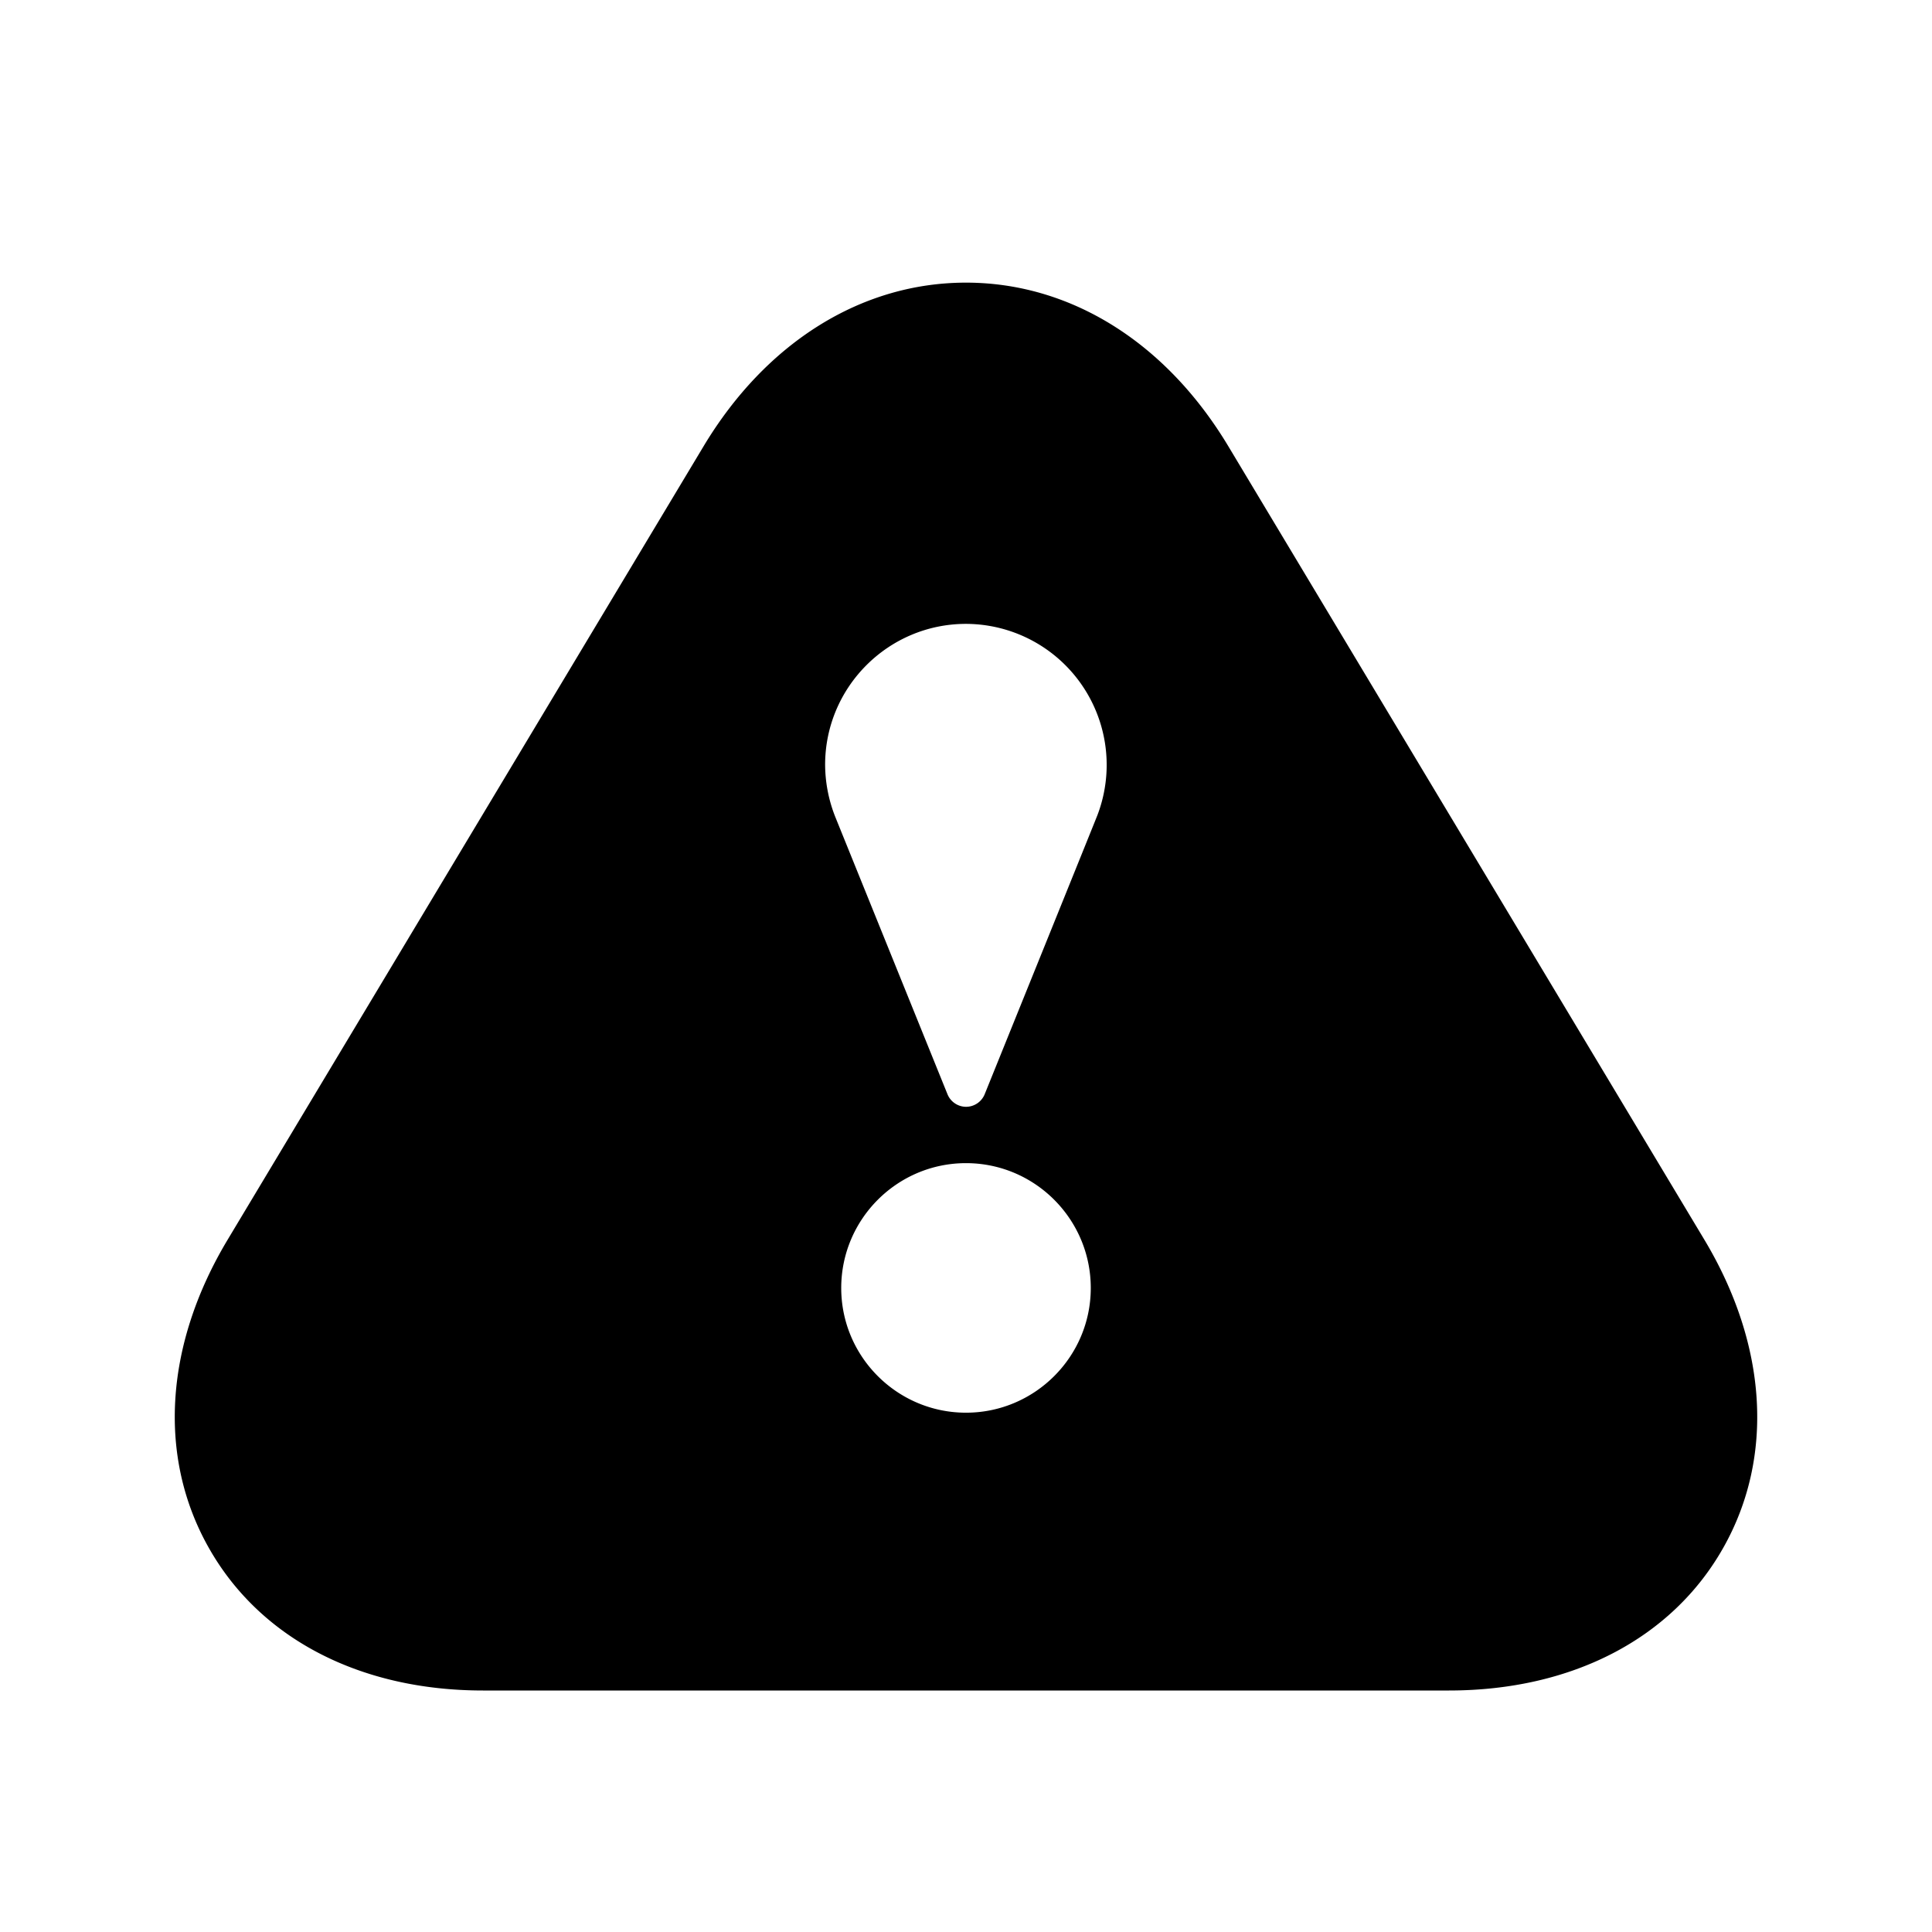 <svg xmlns="http://www.w3.org/2000/svg" version="1.2" viewBox="0 0 24 24"><path d="M21.171 15.398l-5.912-9.854C14.483 4.251 13.296 3.511 12 3.511s-2.483.74-3.259 2.031l-5.912 9.856c-.786 1.309-.872 2.705-.235 3.83C3.23 20.354 4.472 21 6 21h12c1.528 0 2.77-.646 3.406-1.771.637-1.125.551-2.521-.235-3.831zM12 17.549c-.854 0-1.55-.695-1.55-1.549 0-.855.695-1.551 1.55-1.551s1.55.696 1.55 1.551c0 .854-.696 1.549-1.55 1.549zm1.633-7.424c-.011.031-1.401 3.468-1.401 3.468-.038.094-.13.156-.231.156s-.193-.062-.231-.156l-1.391-3.438a1.776 1.776 0 01-.129-.655c0-.965.785-1.75 1.75-1.75a1.752 1.752 0 011.633 2.375z"/></svg>